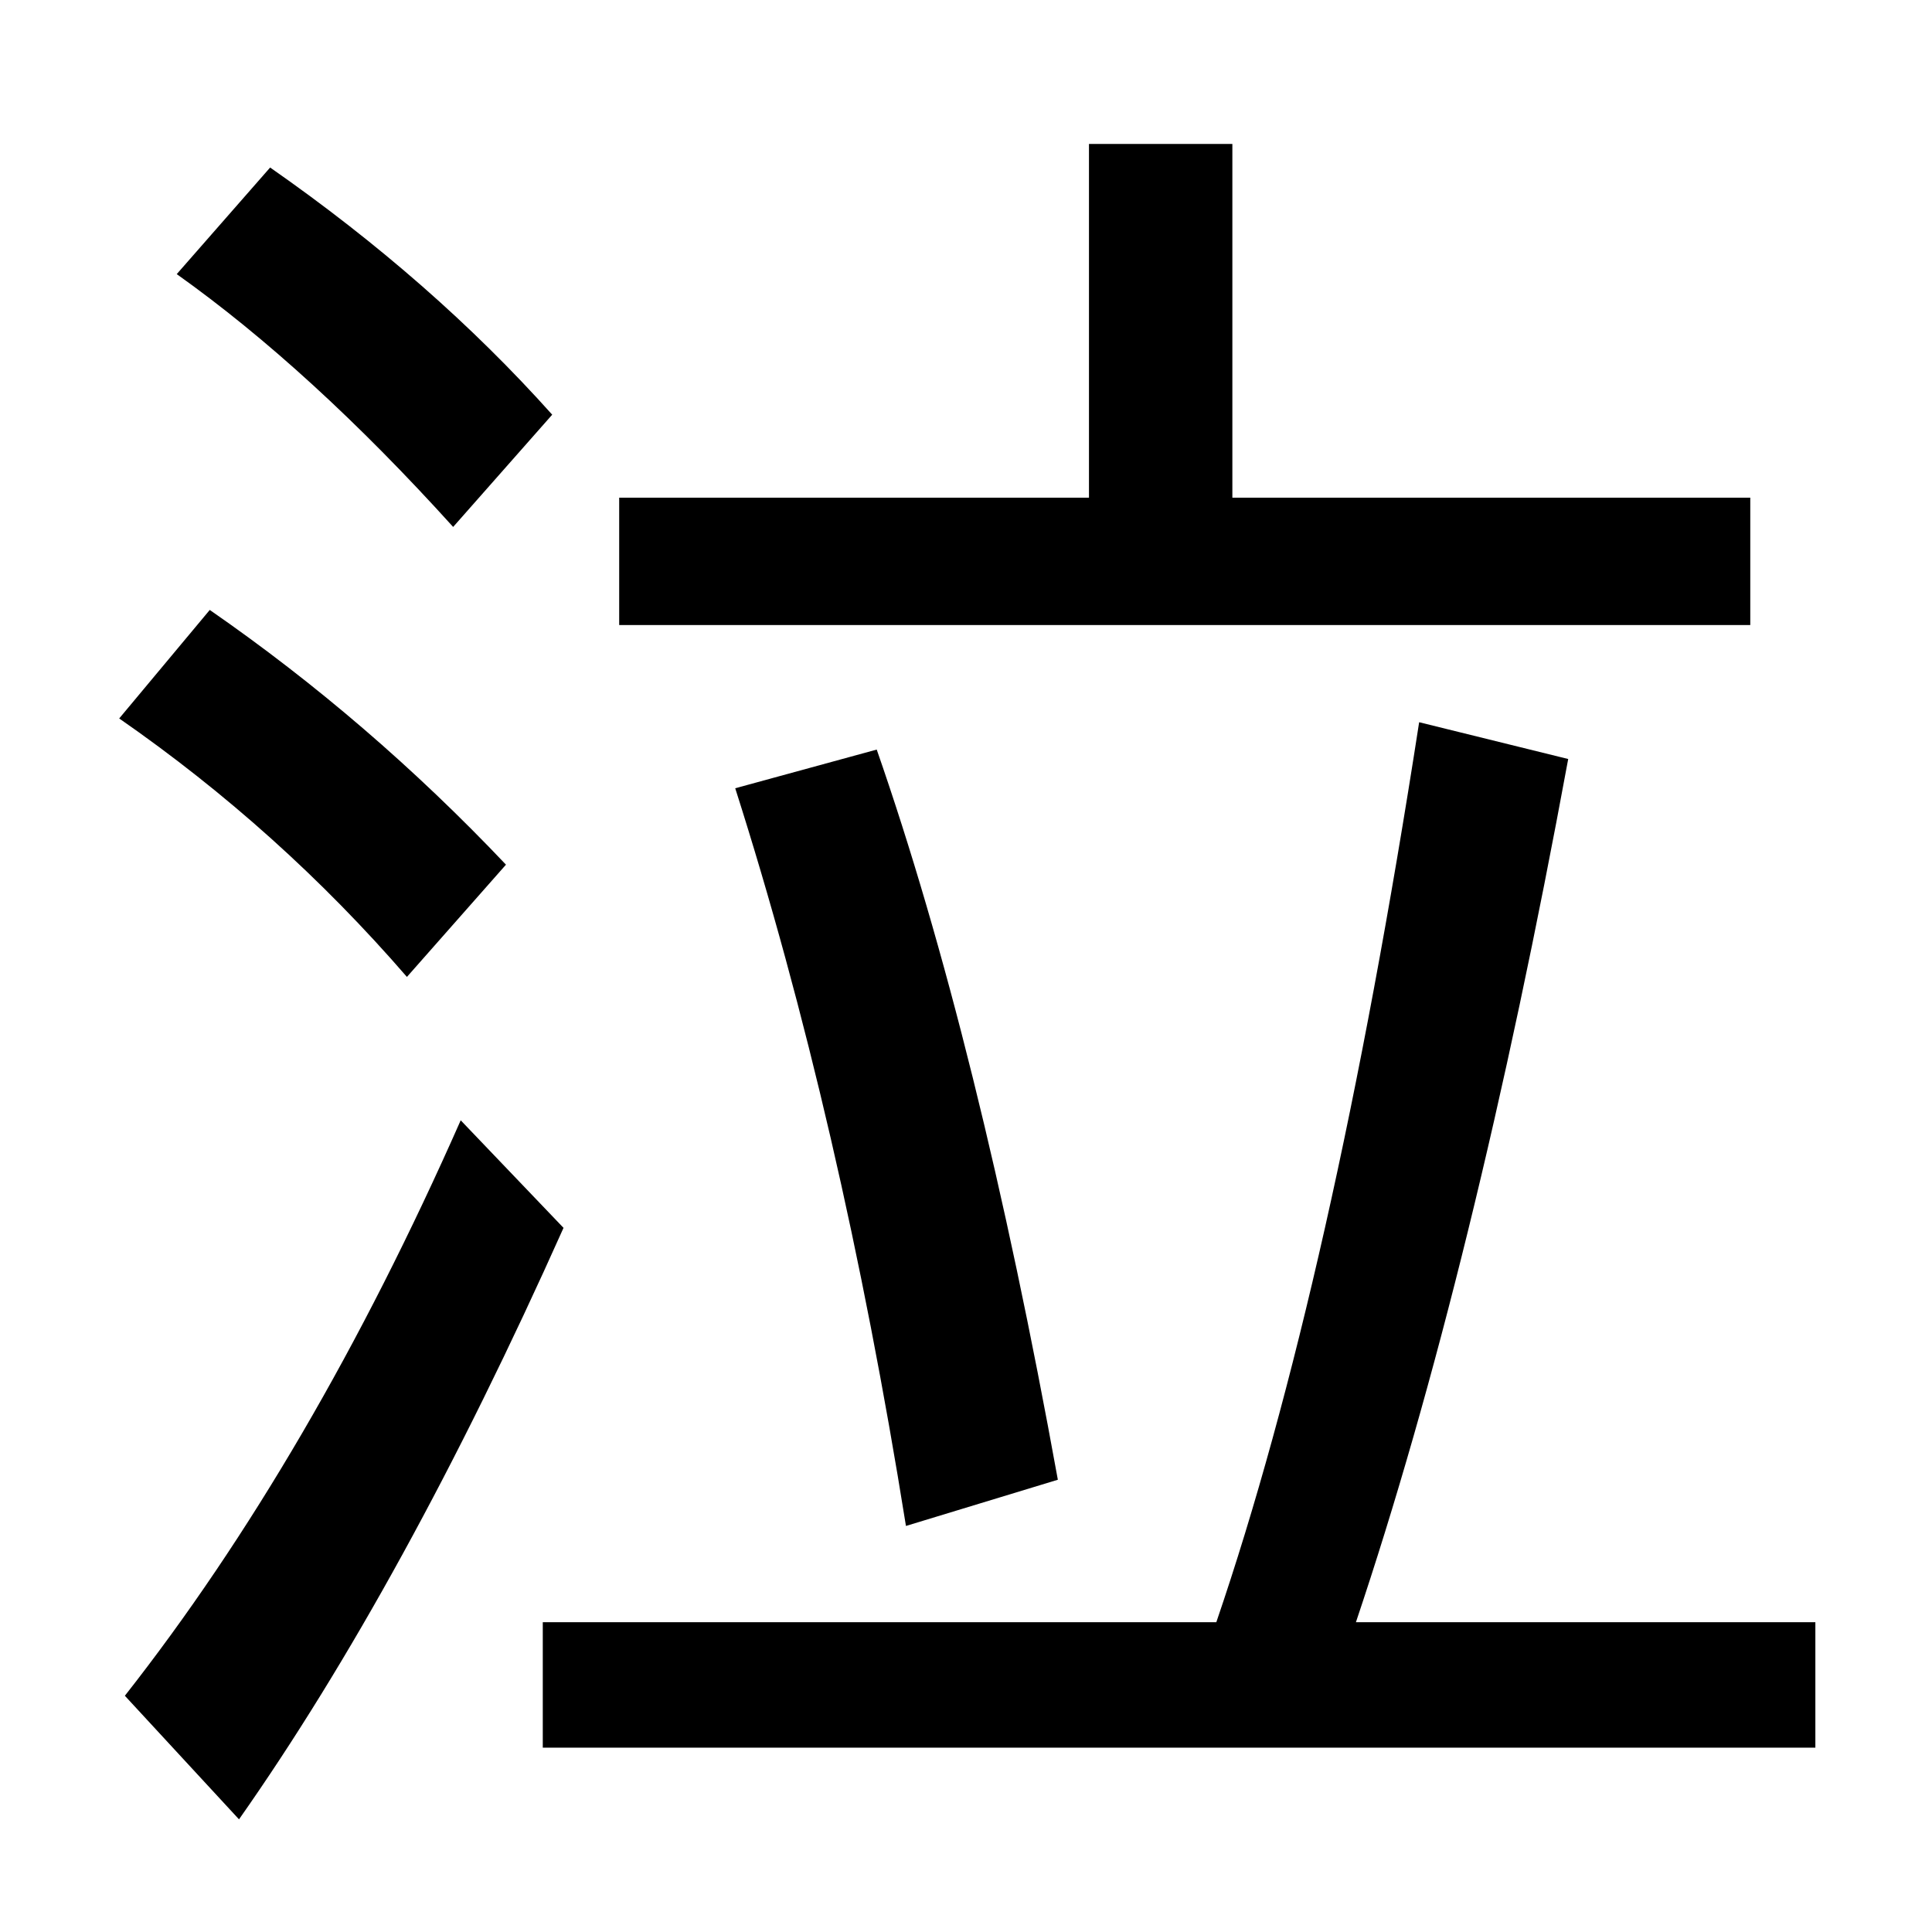 <?xml version="1.0" encoding="UTF-8" standalone="no"?>
<!DOCTYPE svg PUBLIC "-//W3C//DTD SVG 1.1//EN" "http://www.w3.org/Graphics/SVG/1.1/DTD/svg11.dtd">
<svg width="100%" height="100%" viewBox="0 0 100 100" version="1.1" xmlns="http://www.w3.org/2000/svg" xmlns:xlink="http://www.w3.org/1999/xlink" xml:space="preserve" style="fill-rule:evenodd;clip-rule:evenodd;stroke-linejoin:round;stroke-miterlimit:1.414;">
    <g transform="matrix(1,0,0,1,-28.854,39.851)">
        <path d="M92.641,-14.09L119.448,-14.09L119.448,-7.498L60.903,-7.498L60.903,-14.09L85.219,-14.09L85.219,-32.401L92.641,-32.401L92.641,-14.09ZM91.811,44.113C95.815,32.394 99.314,16.867 102.309,-2.469L110.024,-0.565C106.769,17.111 103.106,32.004 99.037,44.113L122.817,44.113L122.817,50.607L56.948,50.607L56.948,44.113L91.811,44.113ZM52.309,-12.577C47.394,-18.013 42.625,-22.375 38.002,-25.663L42.836,-31.18C48.435,-27.274 53.302,-23.01 57.436,-18.387L52.309,-12.577ZM49.916,10.714C45.522,5.636 40.558,1.177 35.024,-2.664L39.711,-8.28C45.213,-4.471 50.323,-0.077 55.043,4.904L49.916,10.714ZM35.317,47.921C41.762,39.718 47.556,29.79 52.7,18.136L58.022,23.703C52.52,36.007 46.922,46.212 41.225,54.318L35.317,47.921ZM75.746,39.132C73.5,25.102 70.554,12.375 66.909,0.949L74.233,-1.053C77.748,9.038 80.873,21.636 83.608,36.74L75.746,39.132Z" style="fill-rule:nonzero;"/>
    </g>
</svg>
